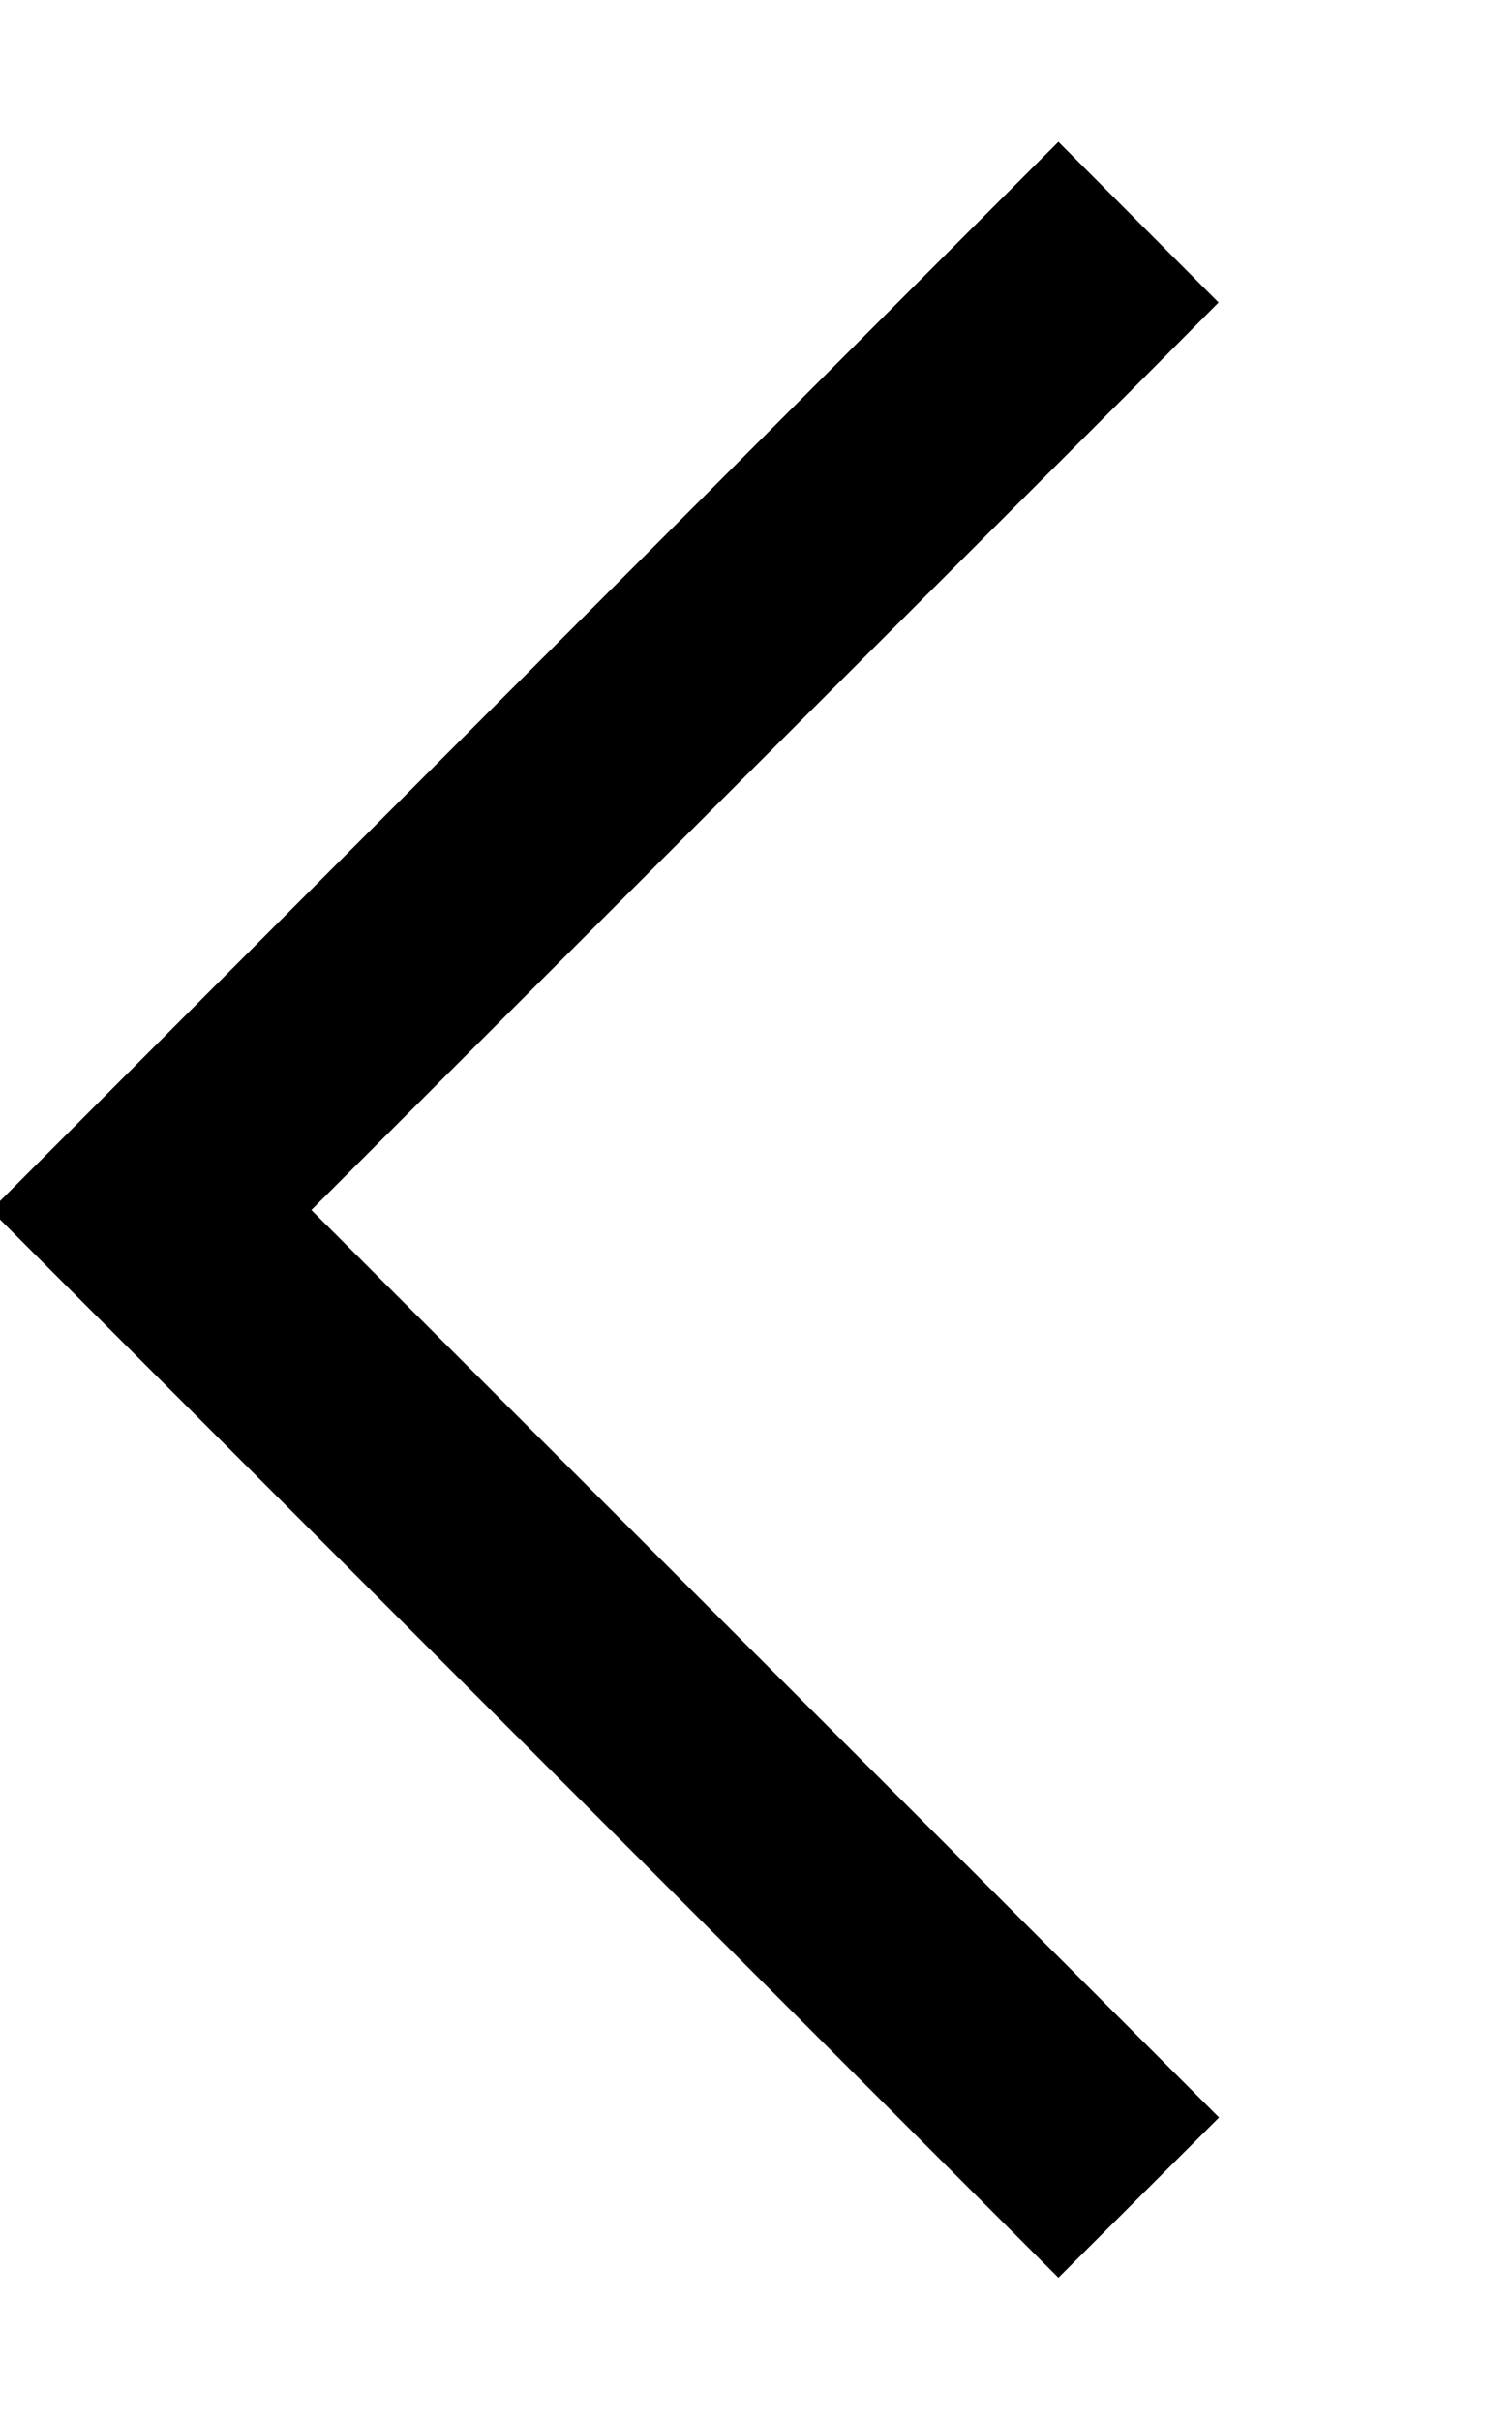 <svg fill="currentColor" xmlns="http://www.w3.org/2000/svg" viewBox="0 0 320 512"><!--! Font Awesome Pro 6.4.2 by @fontawesome - https://fontawesome.com License - https://fontawesome.com/license (Commercial License) Copyright 2023 Fonticons, Inc. --><path d="M-1.9 256l17-17L207 47l17-17L257.9 64 241 81 65.9 256 241 431l17 17L224 481.9l-17-17L15 273l-17-17z"/></svg>